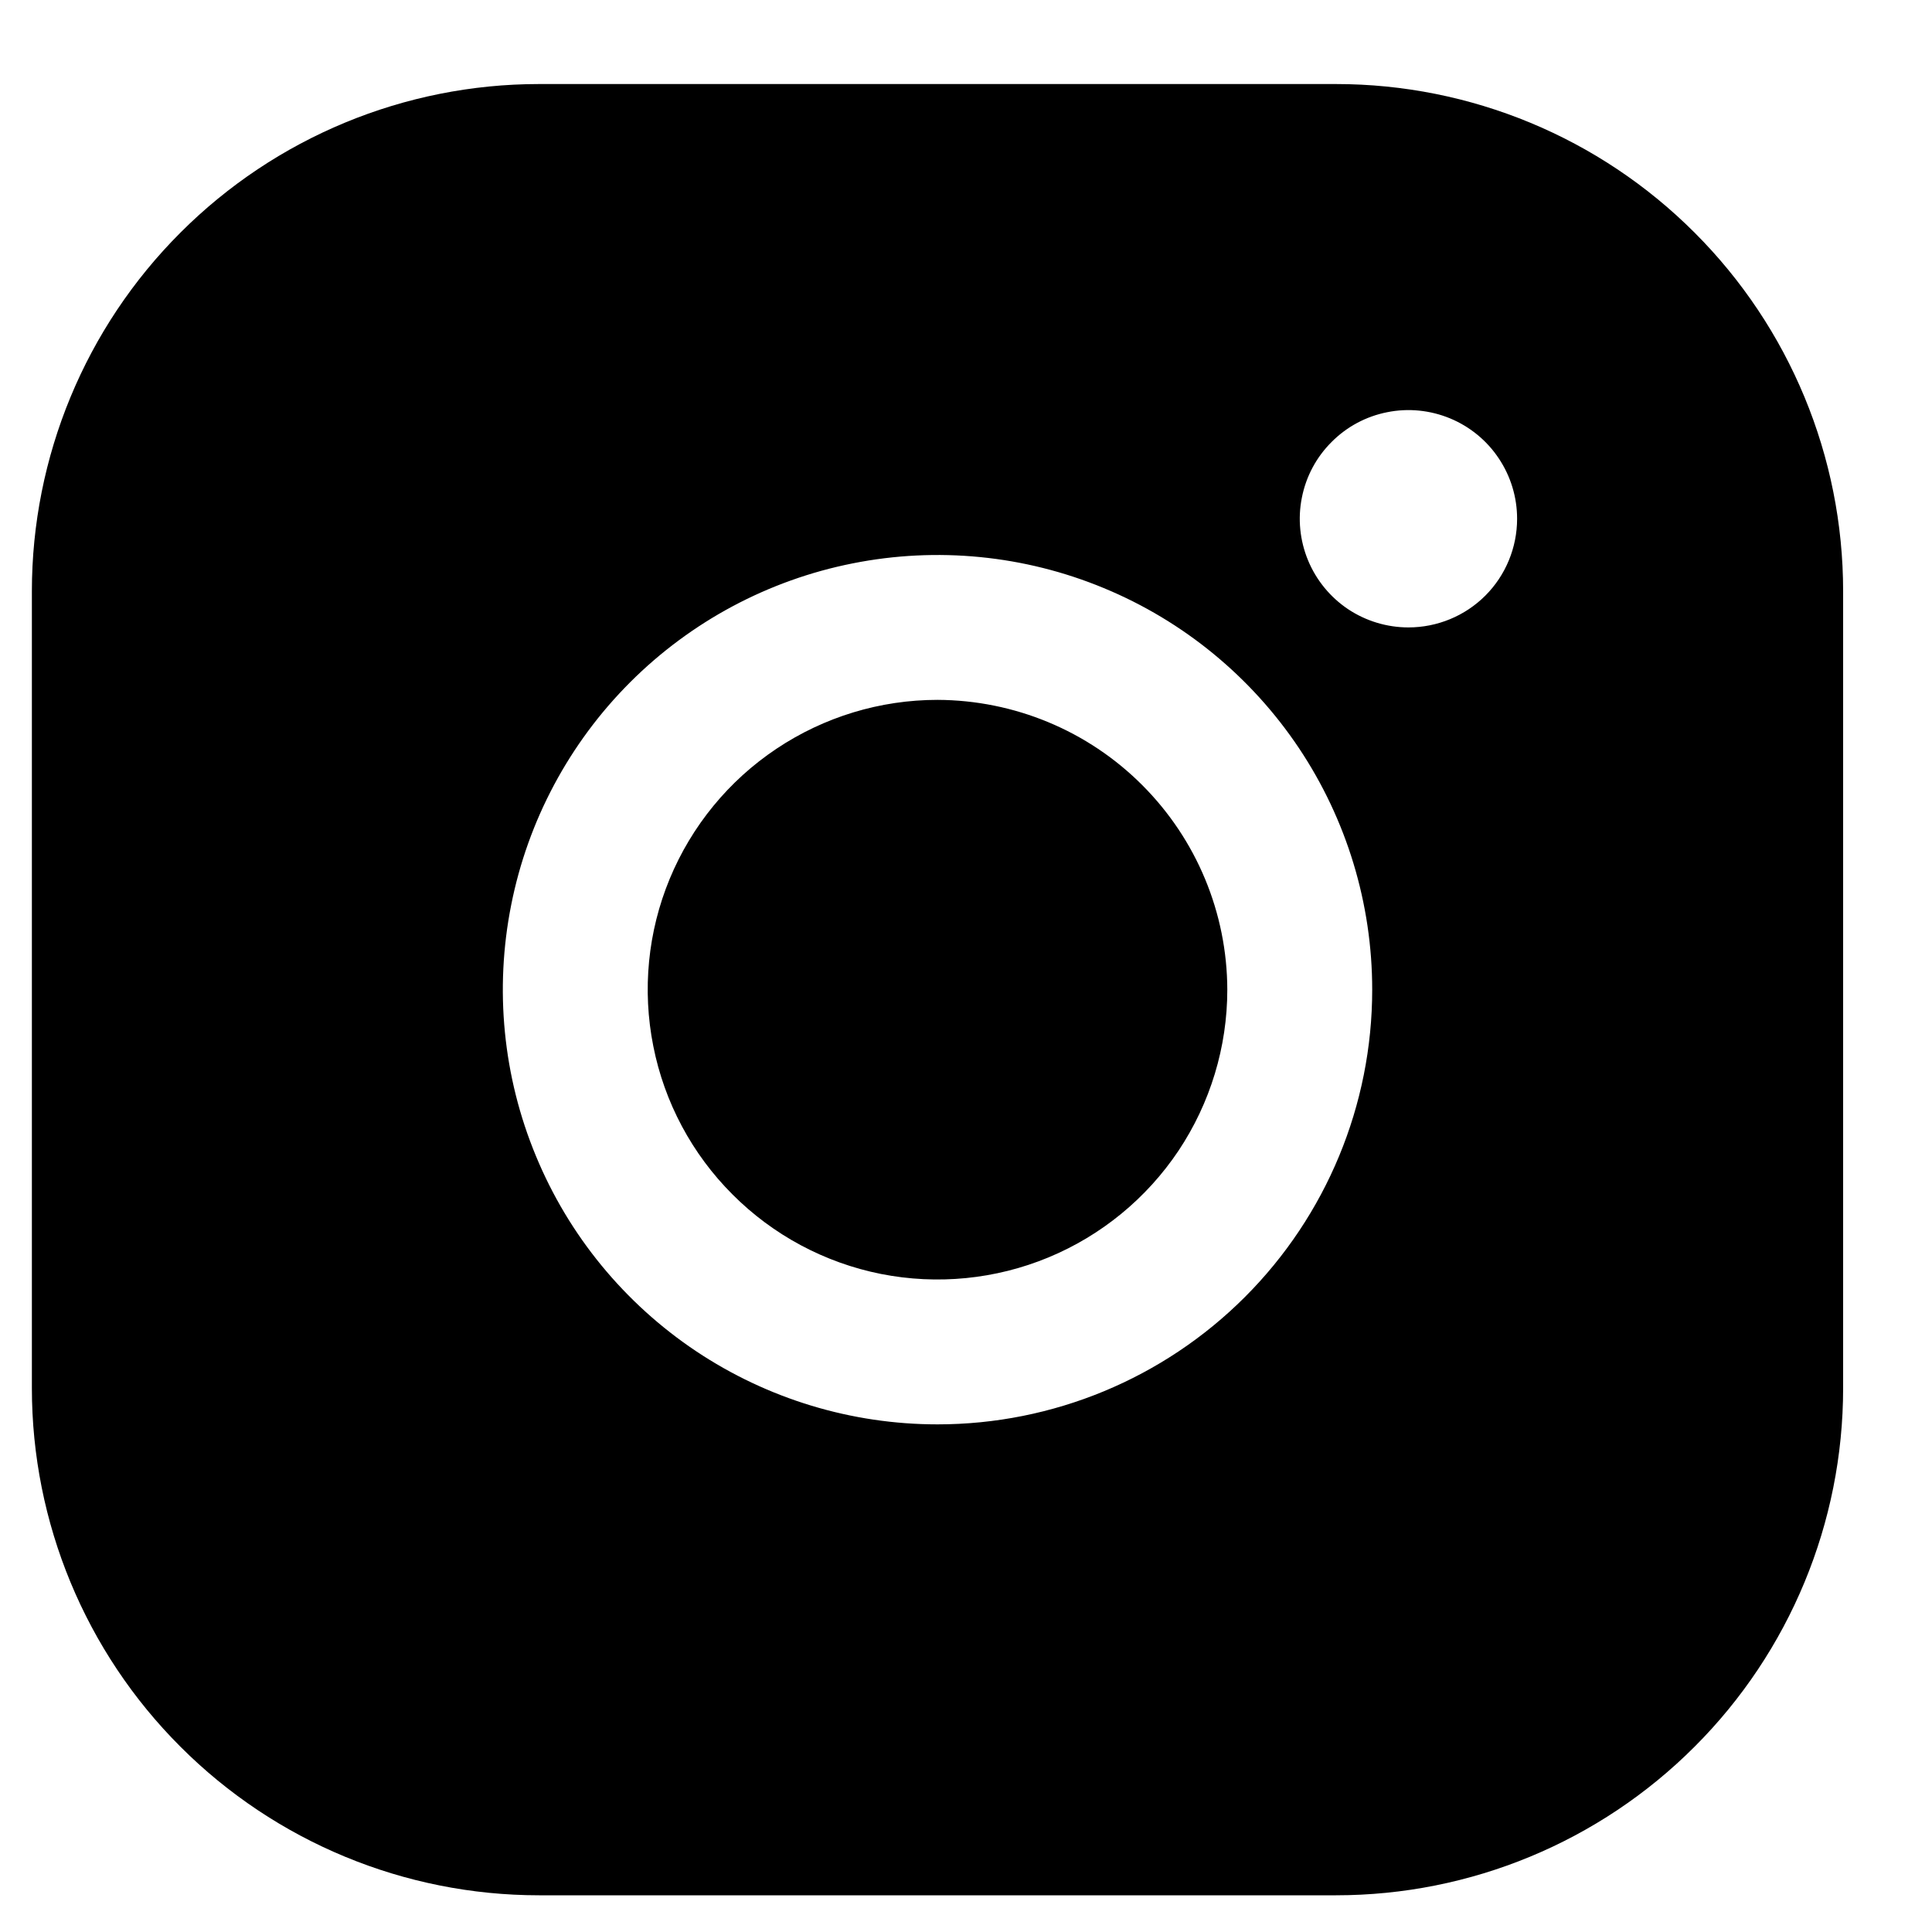 <svg width="20" height="20" viewBox="0 0 20 20" fill="none" xmlns="http://www.w3.org/2000/svg">
<path d="M12.705 10.245C12.705 10.838 12.529 11.418 12.2 11.912C11.87 12.405 11.401 12.79 10.853 13.017C10.305 13.244 9.702 13.303 9.12 13.188C8.538 13.072 8.003 12.786 7.584 12.366C7.164 11.947 6.878 11.412 6.763 10.83C6.647 10.248 6.706 9.645 6.933 9.097C7.16 8.549 7.545 8.08 8.038 7.751C8.532 7.421 9.112 7.245 9.705 7.245C10.5 7.248 11.262 7.564 11.824 8.127C12.386 8.689 12.703 9.45 12.705 10.245ZM19.08 6.12V14.37C19.08 15.762 18.527 17.098 17.542 18.082C16.558 19.067 15.223 19.62 13.83 19.62H5.58C4.188 19.62 2.852 19.067 1.868 18.082C0.883 17.098 0.33 15.762 0.33 14.37V6.12C0.33 4.728 0.883 3.392 1.868 2.408C2.852 1.423 4.188 0.87 5.58 0.87H13.83C15.223 0.87 16.558 1.423 17.542 2.408C18.527 3.392 19.08 4.728 19.08 6.12ZM14.205 10.245C14.205 9.355 13.941 8.485 13.447 7.745C12.952 7.005 12.249 6.428 11.427 6.088C10.605 5.747 9.7 5.658 8.827 5.832C7.954 6.005 7.152 6.434 6.523 7.063C5.894 7.692 5.465 8.494 5.292 9.367C5.118 10.24 5.207 11.145 5.548 11.967C5.888 12.79 6.465 13.492 7.205 13.987C7.945 14.481 8.815 14.745 9.705 14.745C10.899 14.745 12.043 14.271 12.887 13.427C13.731 12.583 14.205 11.439 14.205 10.245ZM15.705 5.37C15.705 5.148 15.639 4.93 15.515 4.745C15.392 4.56 15.216 4.416 15.011 4.331C14.805 4.246 14.579 4.223 14.361 4.267C14.142 4.31 13.942 4.417 13.785 4.575C13.627 4.732 13.52 4.932 13.477 5.151C13.433 5.369 13.456 5.595 13.541 5.801C13.626 6.006 13.77 6.182 13.955 6.306C14.14 6.429 14.358 6.495 14.58 6.495C14.878 6.495 15.165 6.377 15.376 6.166C15.587 5.955 15.705 5.668 15.705 5.37Z" fill="black"/>
</svg>

